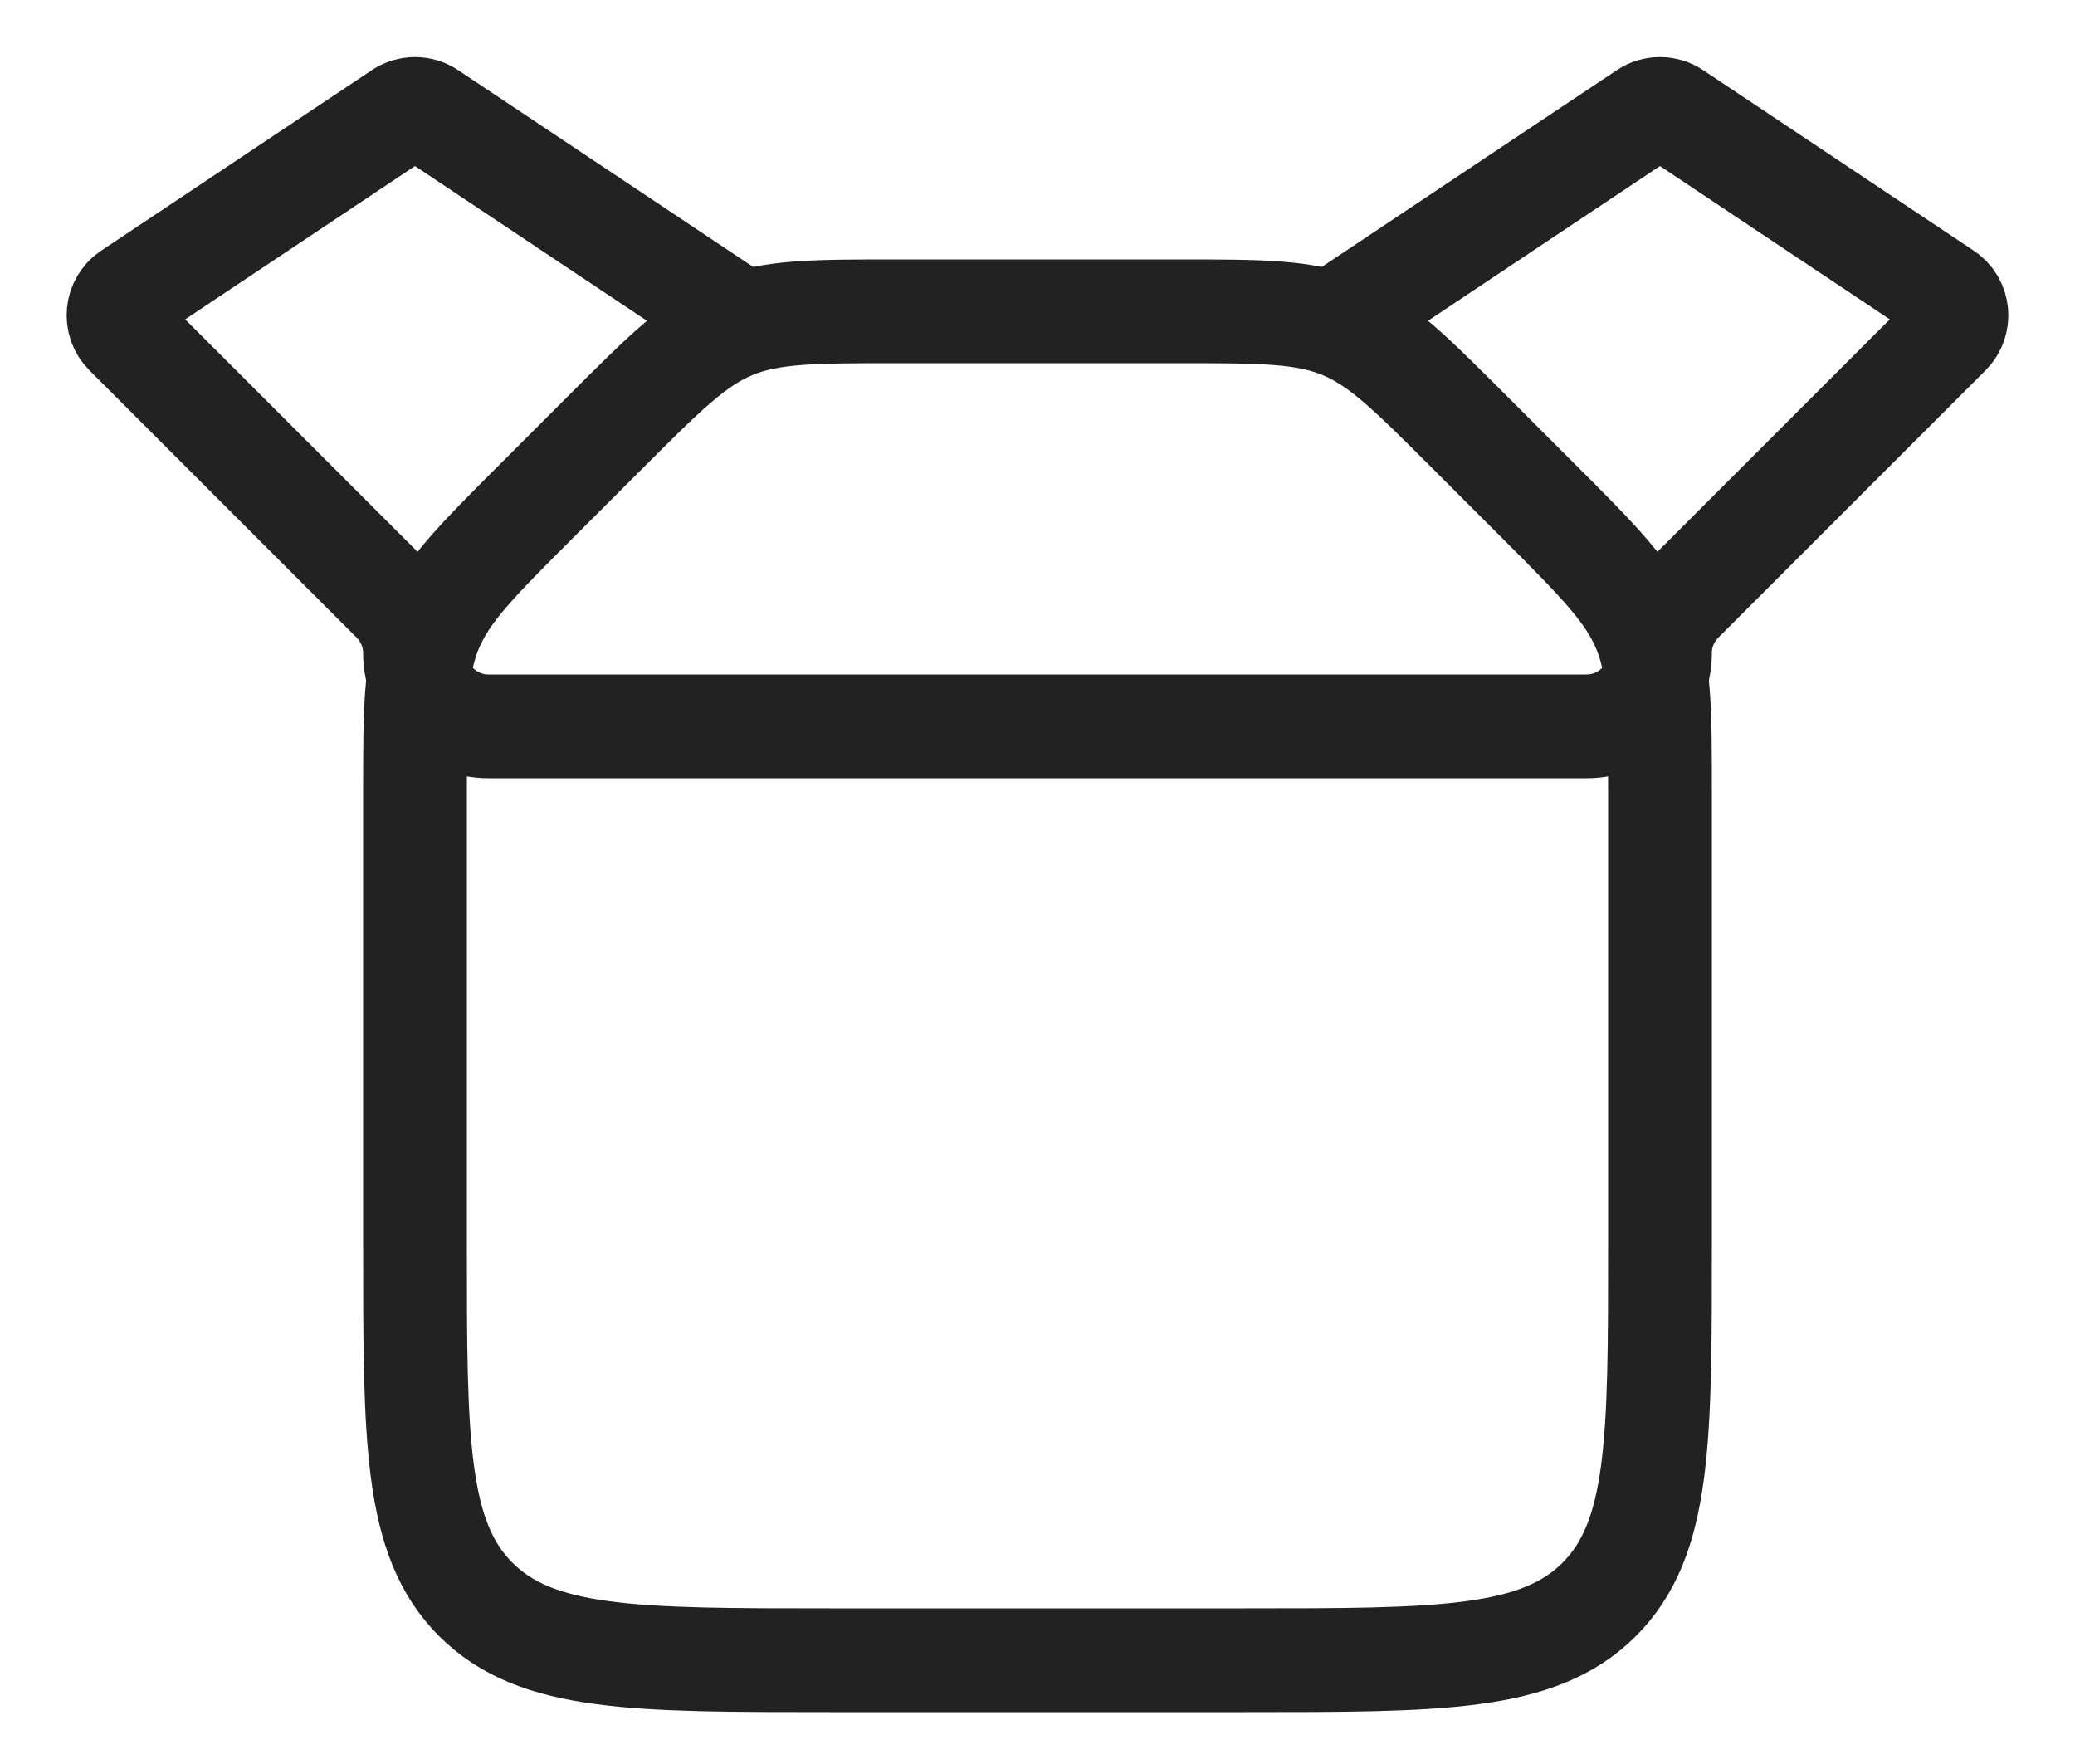 <svg width="20" height="17" viewBox="0 0 20 17" fill="none" xmlns="http://www.w3.org/2000/svg">
<path d="M4 7.657C4 6.839 4 6.431 4.152 6.063C4.304 5.696 4.594 5.406 5.172 4.828L5.828 4.172C6.406 3.594 6.696 3.304 7.063 3.152C7.431 3 7.839 3 8.657 3H11.343C12.161 3 12.569 3 12.937 3.152C13.305 3.304 13.594 3.594 14.172 4.172L14.828 4.828C15.406 5.406 15.695 5.696 15.848 6.063C16 6.431 16 6.839 16 7.657V12C16 13.886 16 14.828 15.414 15.414C14.828 16 13.886 16 12 16H8C6.114 16 5.172 16 4.586 15.414C4 14.828 4 13.886 4 12V7.657Z" stroke="#222222"/>
<path d="M7 3L4.139 1.092C4.055 1.036 3.945 1.036 3.861 1.092L1.254 2.831C1.122 2.918 1.104 3.104 1.216 3.216L3.793 5.793C3.925 5.926 4 6.105 4 6.293V6.293C4 6.683 4.317 7 4.707 7H15.293C15.683 7 16 6.683 16 6.293V6.293C16 6.105 16.075 5.926 16.207 5.793L18.784 3.216C18.896 3.104 18.878 2.918 18.746 2.831L16.139 1.092C16.055 1.036 15.945 1.036 15.861 1.092L13 3" stroke="#222222" stroke-linecap="round"/>
</svg>
